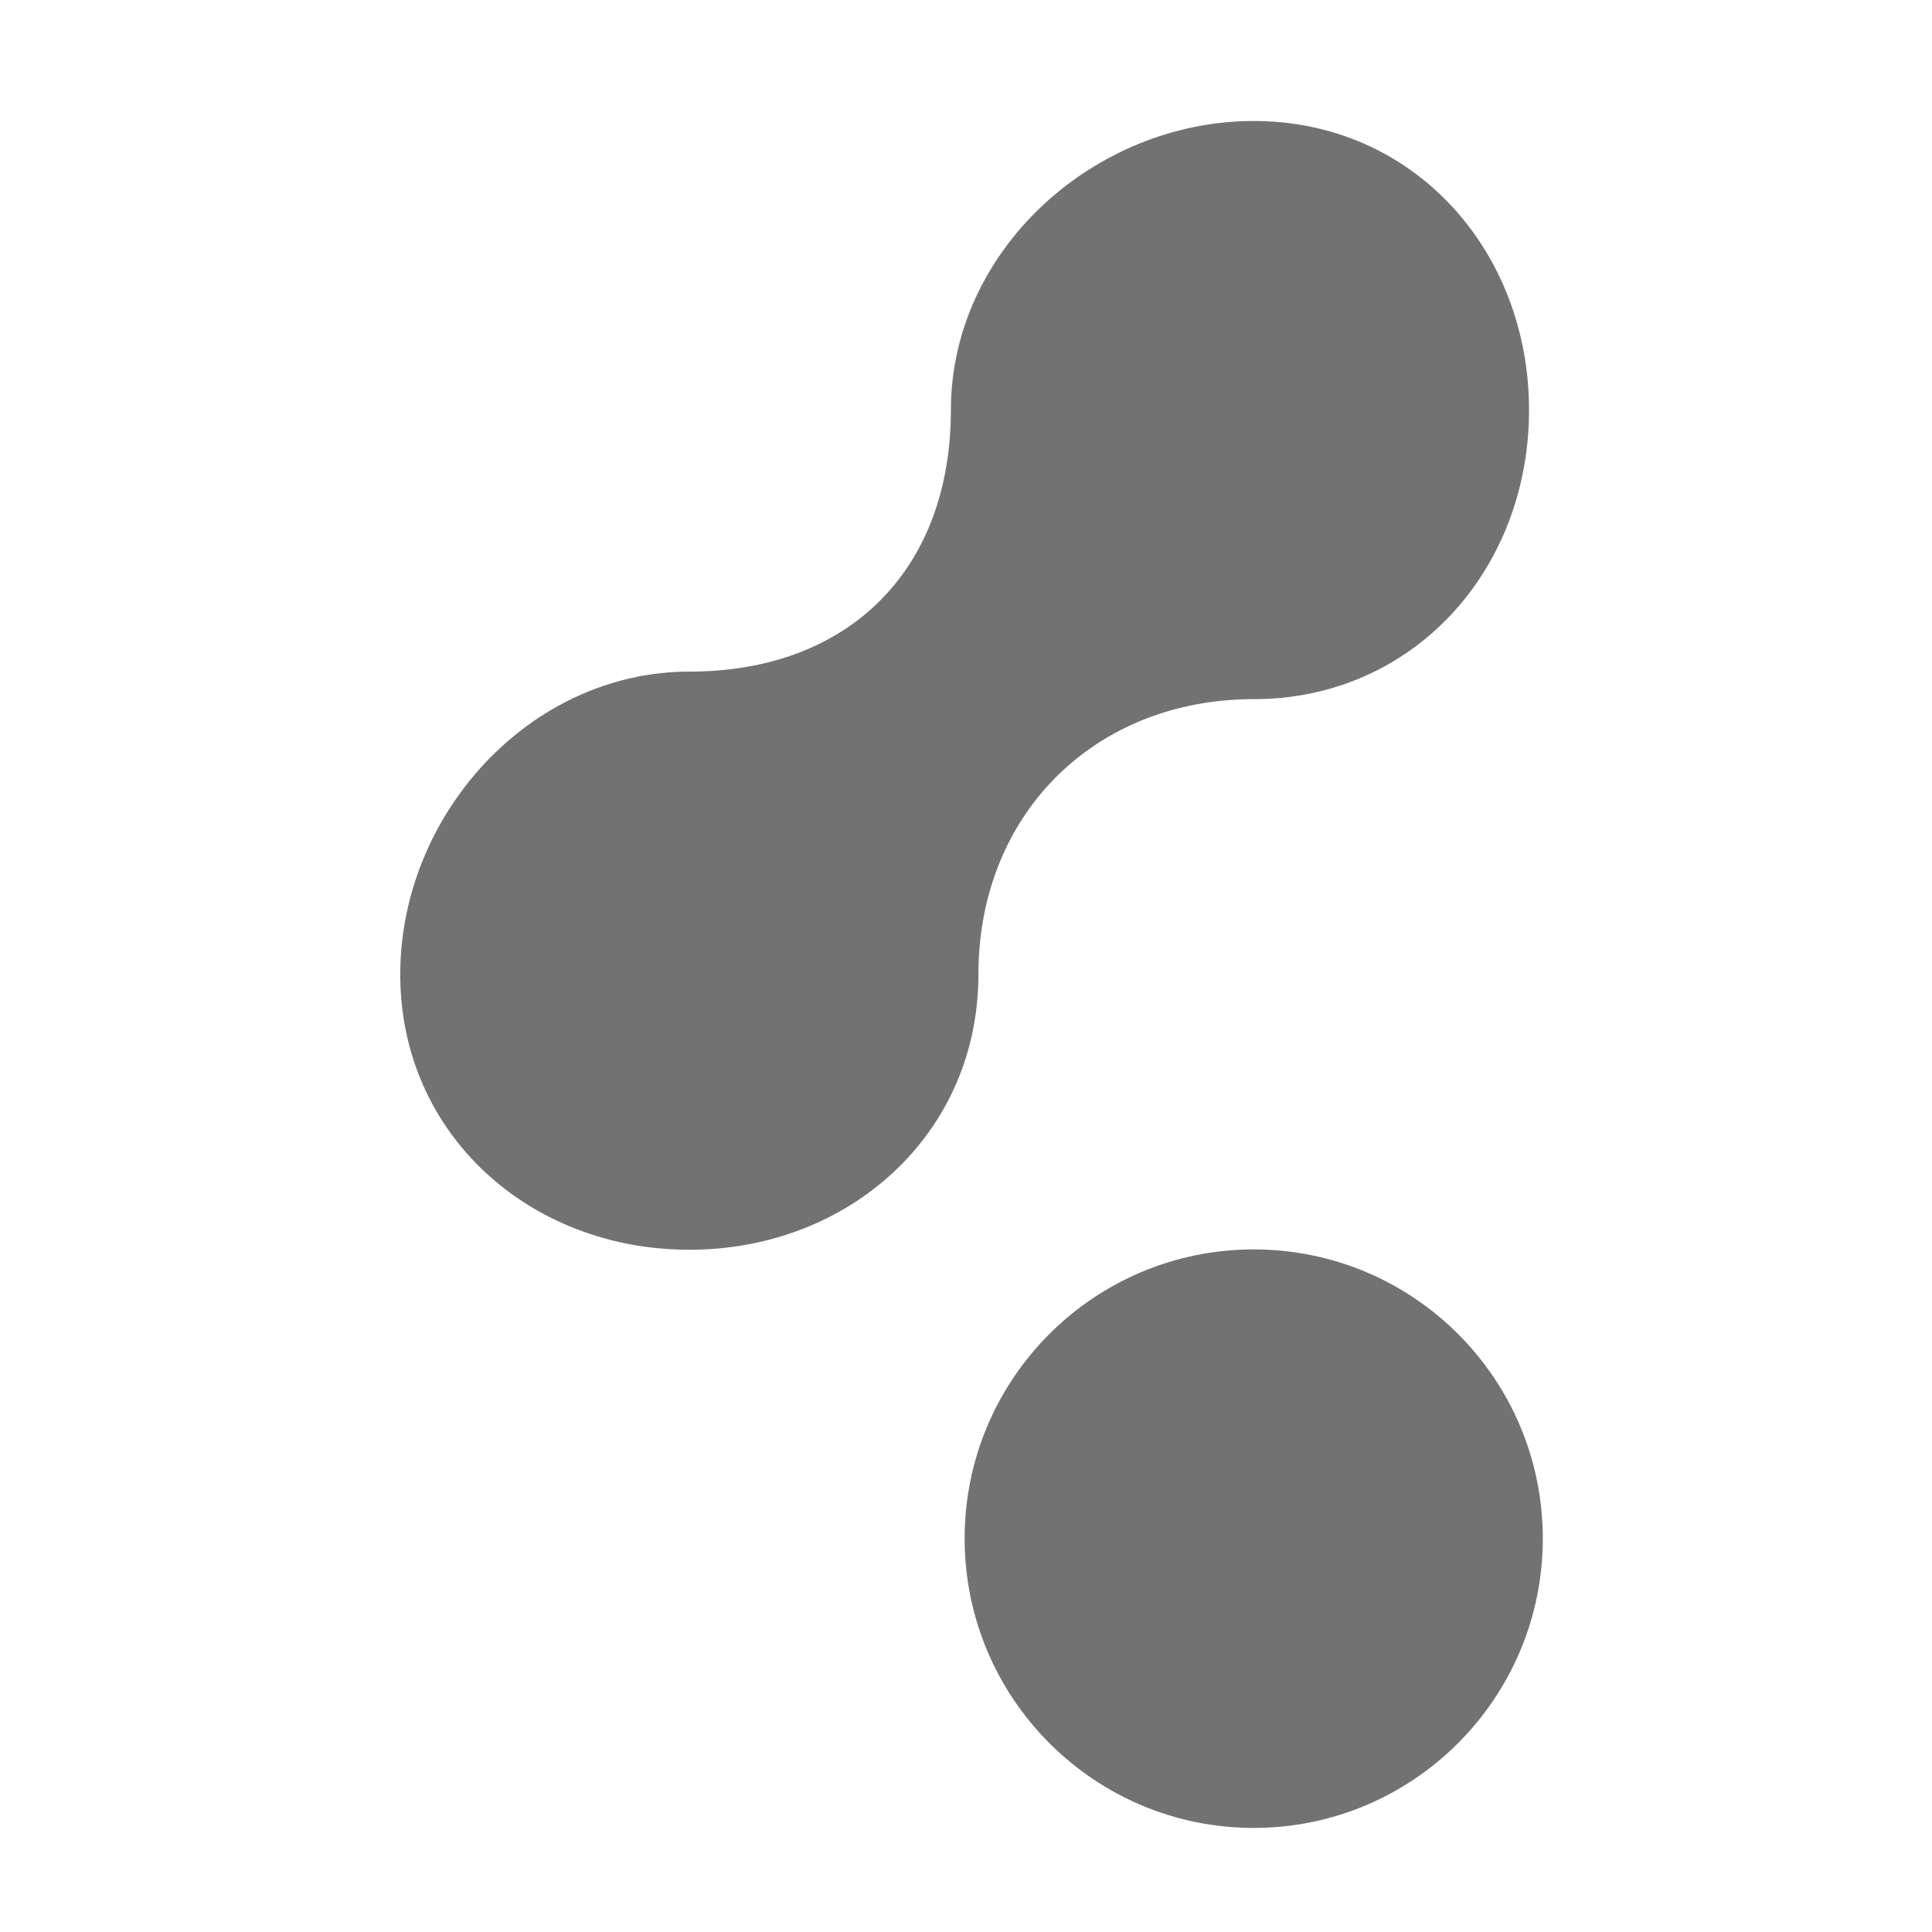 ﻿<?xml version='1.0' encoding='UTF-8'?>
<svg viewBox="-6.601 -1.548 32 32" xmlns="http://www.w3.org/2000/svg">
  <g transform="matrix(0.057, 0, 0, 0.057, 0, 0)">
    <path d="M332.5, 419.9C332.5, 466.3 294.9, 504 248.5, 504C202.1, 504 164.5, 466.3 164.5, 419.9C164.5, 373.5 202.1, 335.9 248.5, 335.9C294.9, 335.9 332.5, 373.5 332.5, 419.9zM248.5, 176C294.9, 176 328.5, 138.4 328.5, 92C328.5, 45.6 294.9, 8 248.5, 8C202.1, 8 160.5, 45.6 160.5, 92C160.5, 138.4 130.9, 168 84.5, 168C38.1, 168 0.5, 209.6 0.5, 256C0.5, 302.4 38.1, 336 84.5, 336C130.9, 336 168.5, 302.4 168.5, 256C168.5, 209.6 202.1, 176 248.5, 176z" fill="#727272" fill-opacity="1" class="Black" />
  </g>
</svg>